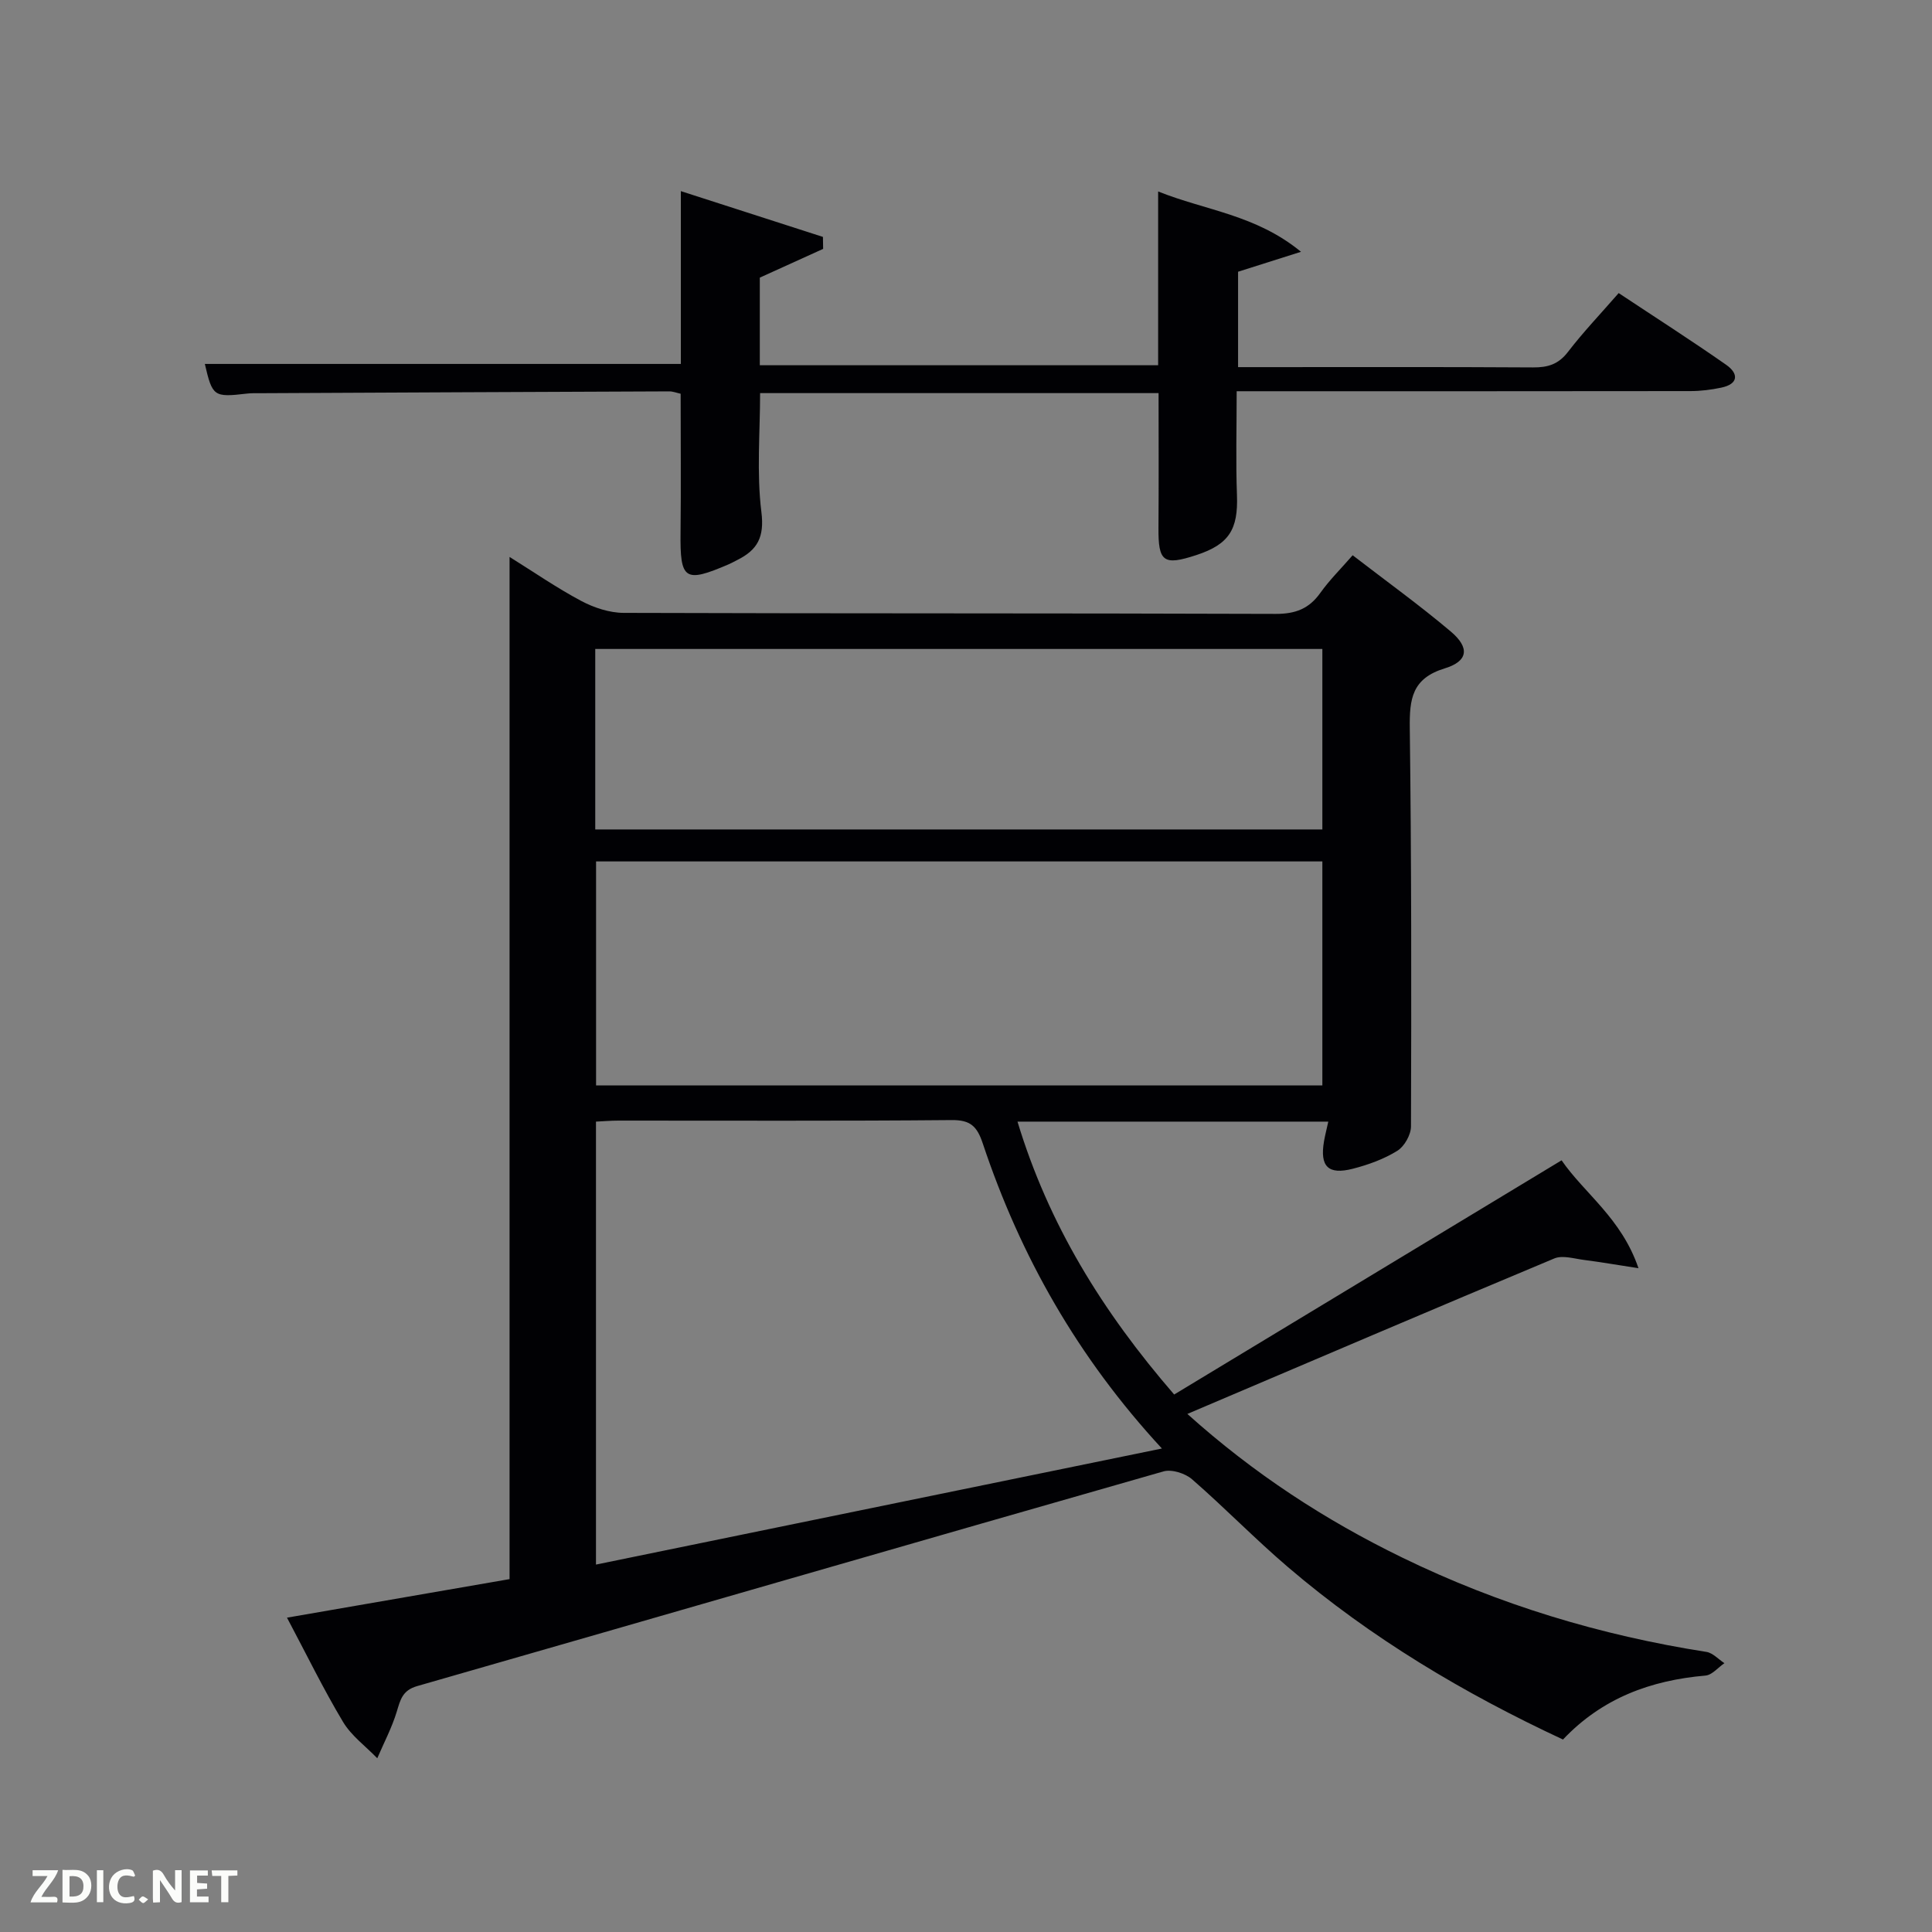 <svg enable-background="new 0 0 400 400" viewBox="0 0 400 400" xmlns="http://www.w3.org/2000/svg"><rect x="0" y="0" width="400" height="400" fill="#808080" stroke="none"/><path d="m245.83 292.74c13.84 12.43 28.55 21.98 44.47 29.73 20 9.74 41.04 16.11 63 19.54 1.33.21 2.48 1.53 3.72 2.33-1.3.89-2.55 2.45-3.92 2.57-11.32.98-21.37 4.65-29.5 13.24-20.52-9.56-39.74-21.01-56.92-35.68-6.83-5.83-13.11-12.31-19.89-18.21-1.42-1.23-4.2-2.11-5.91-1.62-51.53 14.72-103.01 29.67-154.52 44.45-3.05.88-3.47 2.83-4.22 5.31-1.01 3.31-2.66 6.43-4.03 9.63-2.4-2.49-5.36-4.64-7.09-7.53-4.07-6.8-7.55-13.95-11.6-21.58 15.84-2.74 31.01-5.37 46.08-7.98 0-70.57 0-140.82 0-211.63 5 3.11 9.76 6.41 14.84 9.11 2.64 1.4 5.84 2.46 8.79 2.47 45 .15 89.99.05 134.99.21 4.09.01 6.9-1.06 9.24-4.35 1.9-2.67 4.27-5 6.69-7.79 7.01 5.4 13.88 10.35 20.33 15.8 3.93 3.32 3.62 6.13-1.26 7.62-6.81 2.08-7.31 6.36-7.24 12.34.35 27.49.34 54.99.25 82.49-.01 1.74-1.36 4.14-2.83 5.05-2.77 1.72-6 2.89-9.19 3.71-5.14 1.33-6.88-.47-5.99-5.67.22-1.27.55-2.53.89-4.08-21.47 0-42.58 0-64.35 0 6.43 21.23 17.54 39.28 32.44 56.5 26.64-16.1 53.09-32.09 80.21-48.49 4.71 6.86 12.39 11.97 15.92 22.34-4.67-.72-7.95-1.29-11.25-1.71-2.06-.26-4.46-1.03-6.18-.31-25.12 10.5-50.16 21.21-75.97 32.19zm-5.27 7.16c-17.46-18.89-29.31-39.86-37.08-63.14-1.19-3.58-2.56-4.9-6.47-4.86-22.98.21-45.96.1-68.95.11-1.6 0-3.2.14-4.67.21v91.71c39.07-8.01 77.7-15.93 117.17-24.03zm33.22-121.55c-50.45 0-100.48 0-150.37 0v46.38h150.37c0-15.52 0-30.78 0-46.38zm0-43.99c-50.47 0-100.5 0-150.54 0v37.37h150.54c0-12.53 0-24.79 0-37.37z" fill="#010104"/><path d="m256.04 81c0 7.65-.2 14.6.06 21.53.26 7.08-1.63 10.17-8.4 12.39-6.84 2.24-7.91 1.41-7.85-5.69.07-9.15.02-18.3.02-27.84-27.44 0-54.82 0-82.5 0 0 8.16-.74 16.51.27 24.63.65 5.22-.84 7.85-4.99 9.92-.6.3-1.18.63-1.78.89-9.13 3.93-10.09 3.24-9.97-6.6.11-9.48.02-18.97.02-28.71-.82-.18-1.58-.49-2.35-.49-28.32.11-56.63.24-84.95.38-.83 0-1.67-.02-2.5.08-6.87.8-7.14.61-8.71-6.14h98.55c0-11.57 0-23.32 0-35.78 10.23 3.3 19.83 6.39 29.42 9.48.01.83.03 1.65.04 2.48-4.22 1.91-8.44 3.83-13.11 5.95v18.14h82.47c0-11.64 0-23.39 0-35.98 9.87 3.96 20.19 4.79 29.58 12.49-5.05 1.6-8.85 2.81-13.03 4.13v19.75h4.59c18.82 0 37.65-.06 56.47.06 3.08.02 5.27-.64 7.24-3.21 3.13-4.08 6.7-7.82 10.5-12.18 7.47 4.96 14.98 9.76 22.27 14.86 2.59 1.81 2.56 3.97-1.04 4.72-2.09.44-4.25.71-6.38.71-29.33.04-58.64.03-87.96.03-1.81 0-3.61 0-5.98 0z" fill="#010104"/><g fill="#fbfcfa"><path d="m37.59 393.81c-.92.31-1.52.05-2-.78-.7-1.2-1.52-2.34-2.47-3.78v4.59c-.55.03-.95.05-1.41.07-.03-.37-.06-.64-.06-.91 0-1.91 0-3.81 0-5.7 1.13-.41 1.77-.03 2.29.91.62 1.11 1.38 2.14 2.31 3.19v-4.2h1.35v6.61z"/><path d="m12.94 393.88v-6.75c1.9.19 3.93-.54 5.37 1.29.8 1.01.78 2.88.03 3.97-1.37 1.97-3.4 1.51-5.4 1.49m1.45-1.22c2.04.12 2.92-.58 2.89-2.21-.03-1.51-.98-2.19-2.89-2z"/><path d="m11.81 393.87h-5.49c.68-2.18 2.47-3.48 3.51-5.45h-3.08v-1.21h5.29c-.71 2.13-2.44 3.48-3.47 5.51.86 0 1.63.04 2.39-.01.79-.05 1.14.21.85 1.16"/><path d="m39.33 393.86v-6.61h3.7v1.07h-2.22v1.52c.68.04 1.34.09 2.07.13v1.07c-.72.05-1.38.09-2.1.14v1.48h2.4v1.19h-3.85z"/><path d="m27.71 388.56c-1.15-.3-2.46-.61-3.1.64-.37.73-.41 1.93-.06 2.67.63 1.35 1.99.93 3.17.68.35.94-.01 1.32-.93 1.46-1.62.25-3.05-.27-3.76-1.48-.72-1.24-.6-3.03.31-4.17.88-1.11 2.71-1.7 4-1.16.32.13.44.74.65 1.12-.1.08-.19.16-.28.24"/><path d="m49.15 387.24v1.07c-.59.02-1.17.05-1.87.08v5.44h-1.48v-5.44h-1.85c-.05-.4-.08-.73-.13-1.15z"/><path d="m20.06 387.21h1.33v6.62h-1.33z"/><path d="m30.68 393.25c-.49.38-.8.79-1.05.76-.32-.05-.6-.45-.9-.7.26-.24.51-.64.8-.67.29-.04.62.3 1.15.61"/></g></svg>